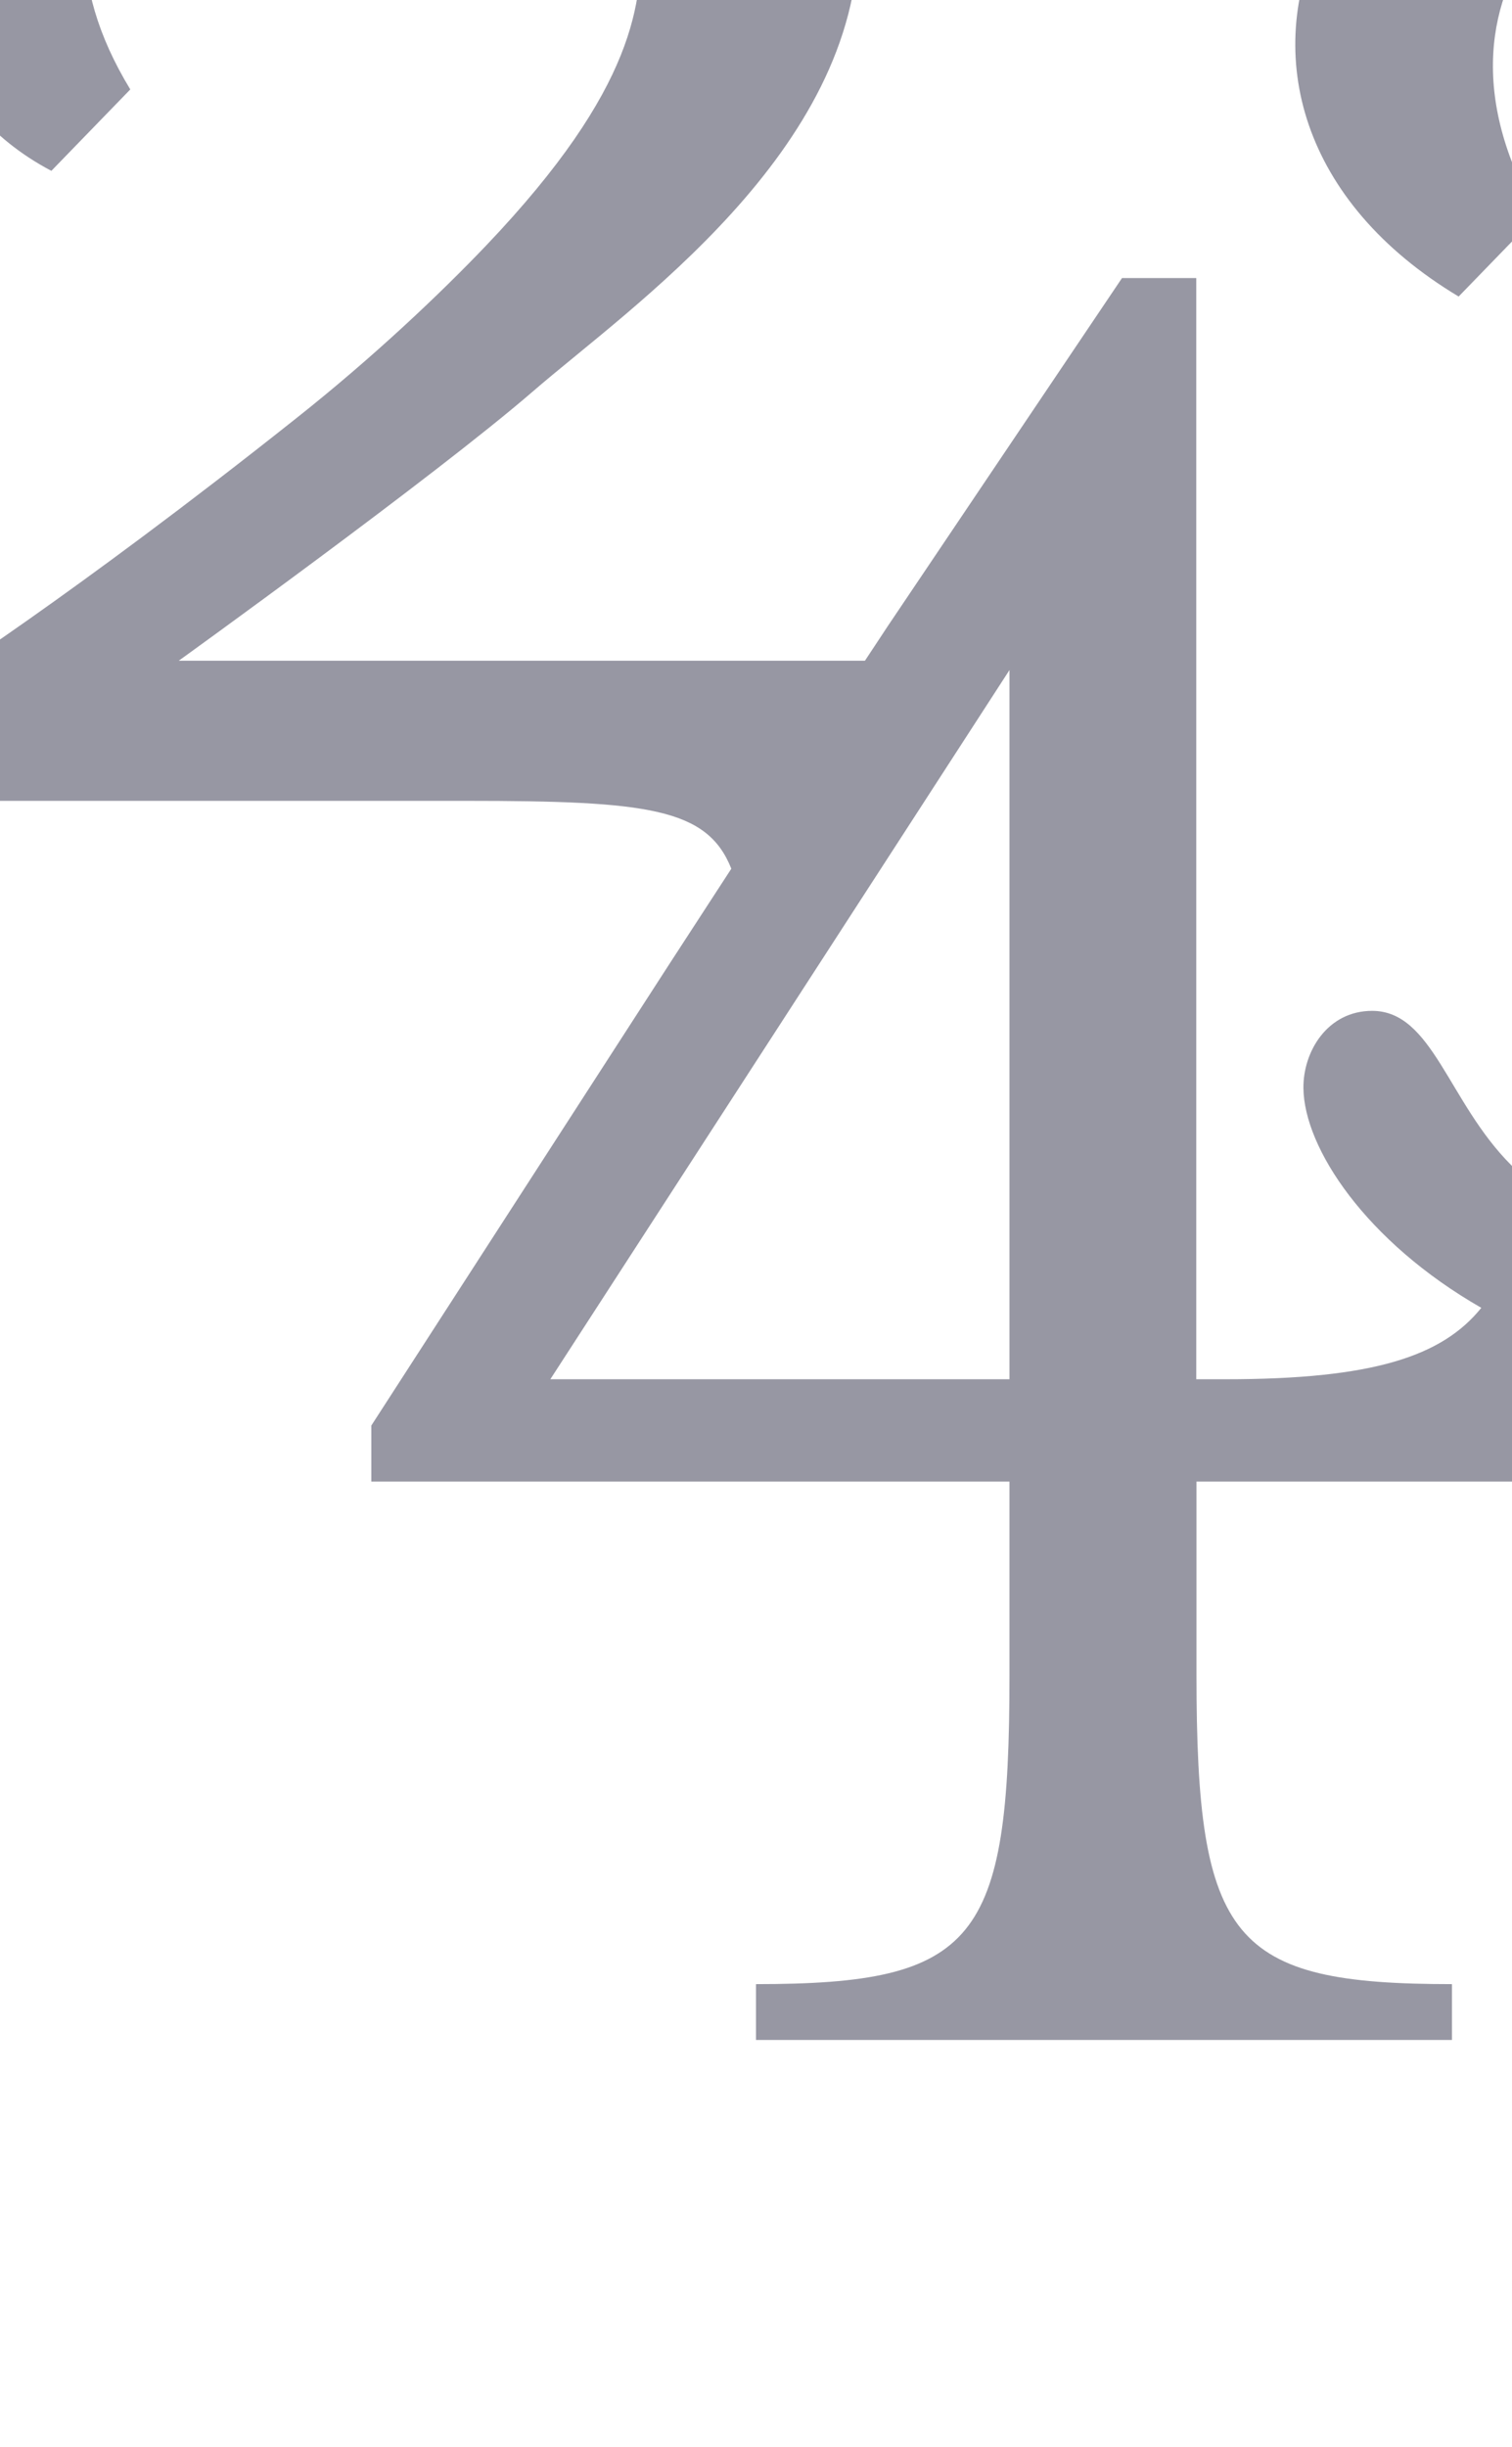<?xml version="1.0" encoding="utf-8"?>
<!-- Generator: Adobe Illustrator 18.1.1, SVG Export Plug-In . SVG Version: 6.00 Build 0)  -->
<svg version="1.1" baseProfile="tiny" id="Layer_1" xmlns="http://www.w3.org/2000/svg" xmlns:xlink="http://www.w3.org/1999/xlink"
	 x="0px" y="0px" viewBox="0 0 680 1100" xml:space="preserve">
<g>
	<polygon fill="none" points="454,620 454,301.2 247.5,620 	"/>
	<path fill="#9797A3" d="M1039.1,406.2C1030,323.8,962.3,257,855.7,235l54.4-41.4c0,0,108.8-70.9,108.8-165.5
		c0-98.1-109.9-158.4-225.8-158.4c-205.7,0-279,178.5-137.1,263.6l35.5-36.6C629.9-9.7,723.3-80.6,793.1-80.6
		C869.9-80.6,922-39.2,922,28.2c0,61.5-35.5,118.2-78,151.3l-87.5,69.8c-17.7,13-30.7,27.2-30.7,43.7c0,17.7,14.2,27.2,24.8,27.2
		c23.6,0,41.4-35.5,65-54.4C903,284.7,935,358,935,425.4c0,86.3-40.1,143.9-138.2,144.7c-65.2,0.6-97.1-25.1-117.2-46.4
		c-28.4-28.4-35.3-69.3-62.5-69.3c-20.1,0-31.1,18.3-30.9,34.8c0.3,26.8,28,68.9,80,98.7c-17.7,21.9-48.8,32.1-115.1,32.1H538V125
		h-33.4L399.3,281.4L389,297H80.4c0,0,114.9-82.7,159.2-121c44.3-38.3,145.9-107.8,146.5-204.4c0.5-90.4-77.1-148.7-194.8-157.3
		h-55.2C-36.8-169.6-89.4,17.6,23.1,76.8l35.5-36.6C-0.5-56.8,79.3-126.1,160.9-126.1c75.7,0,126.3,36.9,127.4,96
		c0.6,30.6-1.7,69.1-69.6,140.4c-20.6,21.6-50.7,50.2-85.7,77.9C32.5,268-31.6,308.7-31.6,308.7l0,51.3h241.3
		c81.7,0,108.4,3.3,119.2,30.5l-27.7,42.6L167,640.8V666h287v87.2c0,119.6-15,138.7-114,138.7V917h313v-25.1
		c-99,0-114.9-19.3-114.9-138.9l0-87h173.3l3.3-56.8c26.3,8.4,56.4,13.6,90.2,13.6c125.7,0,223.1-79.5,234.2-178.5V406.2z M454,620
		H247.5L454,301.2V620z"/>
</g>
</svg>
